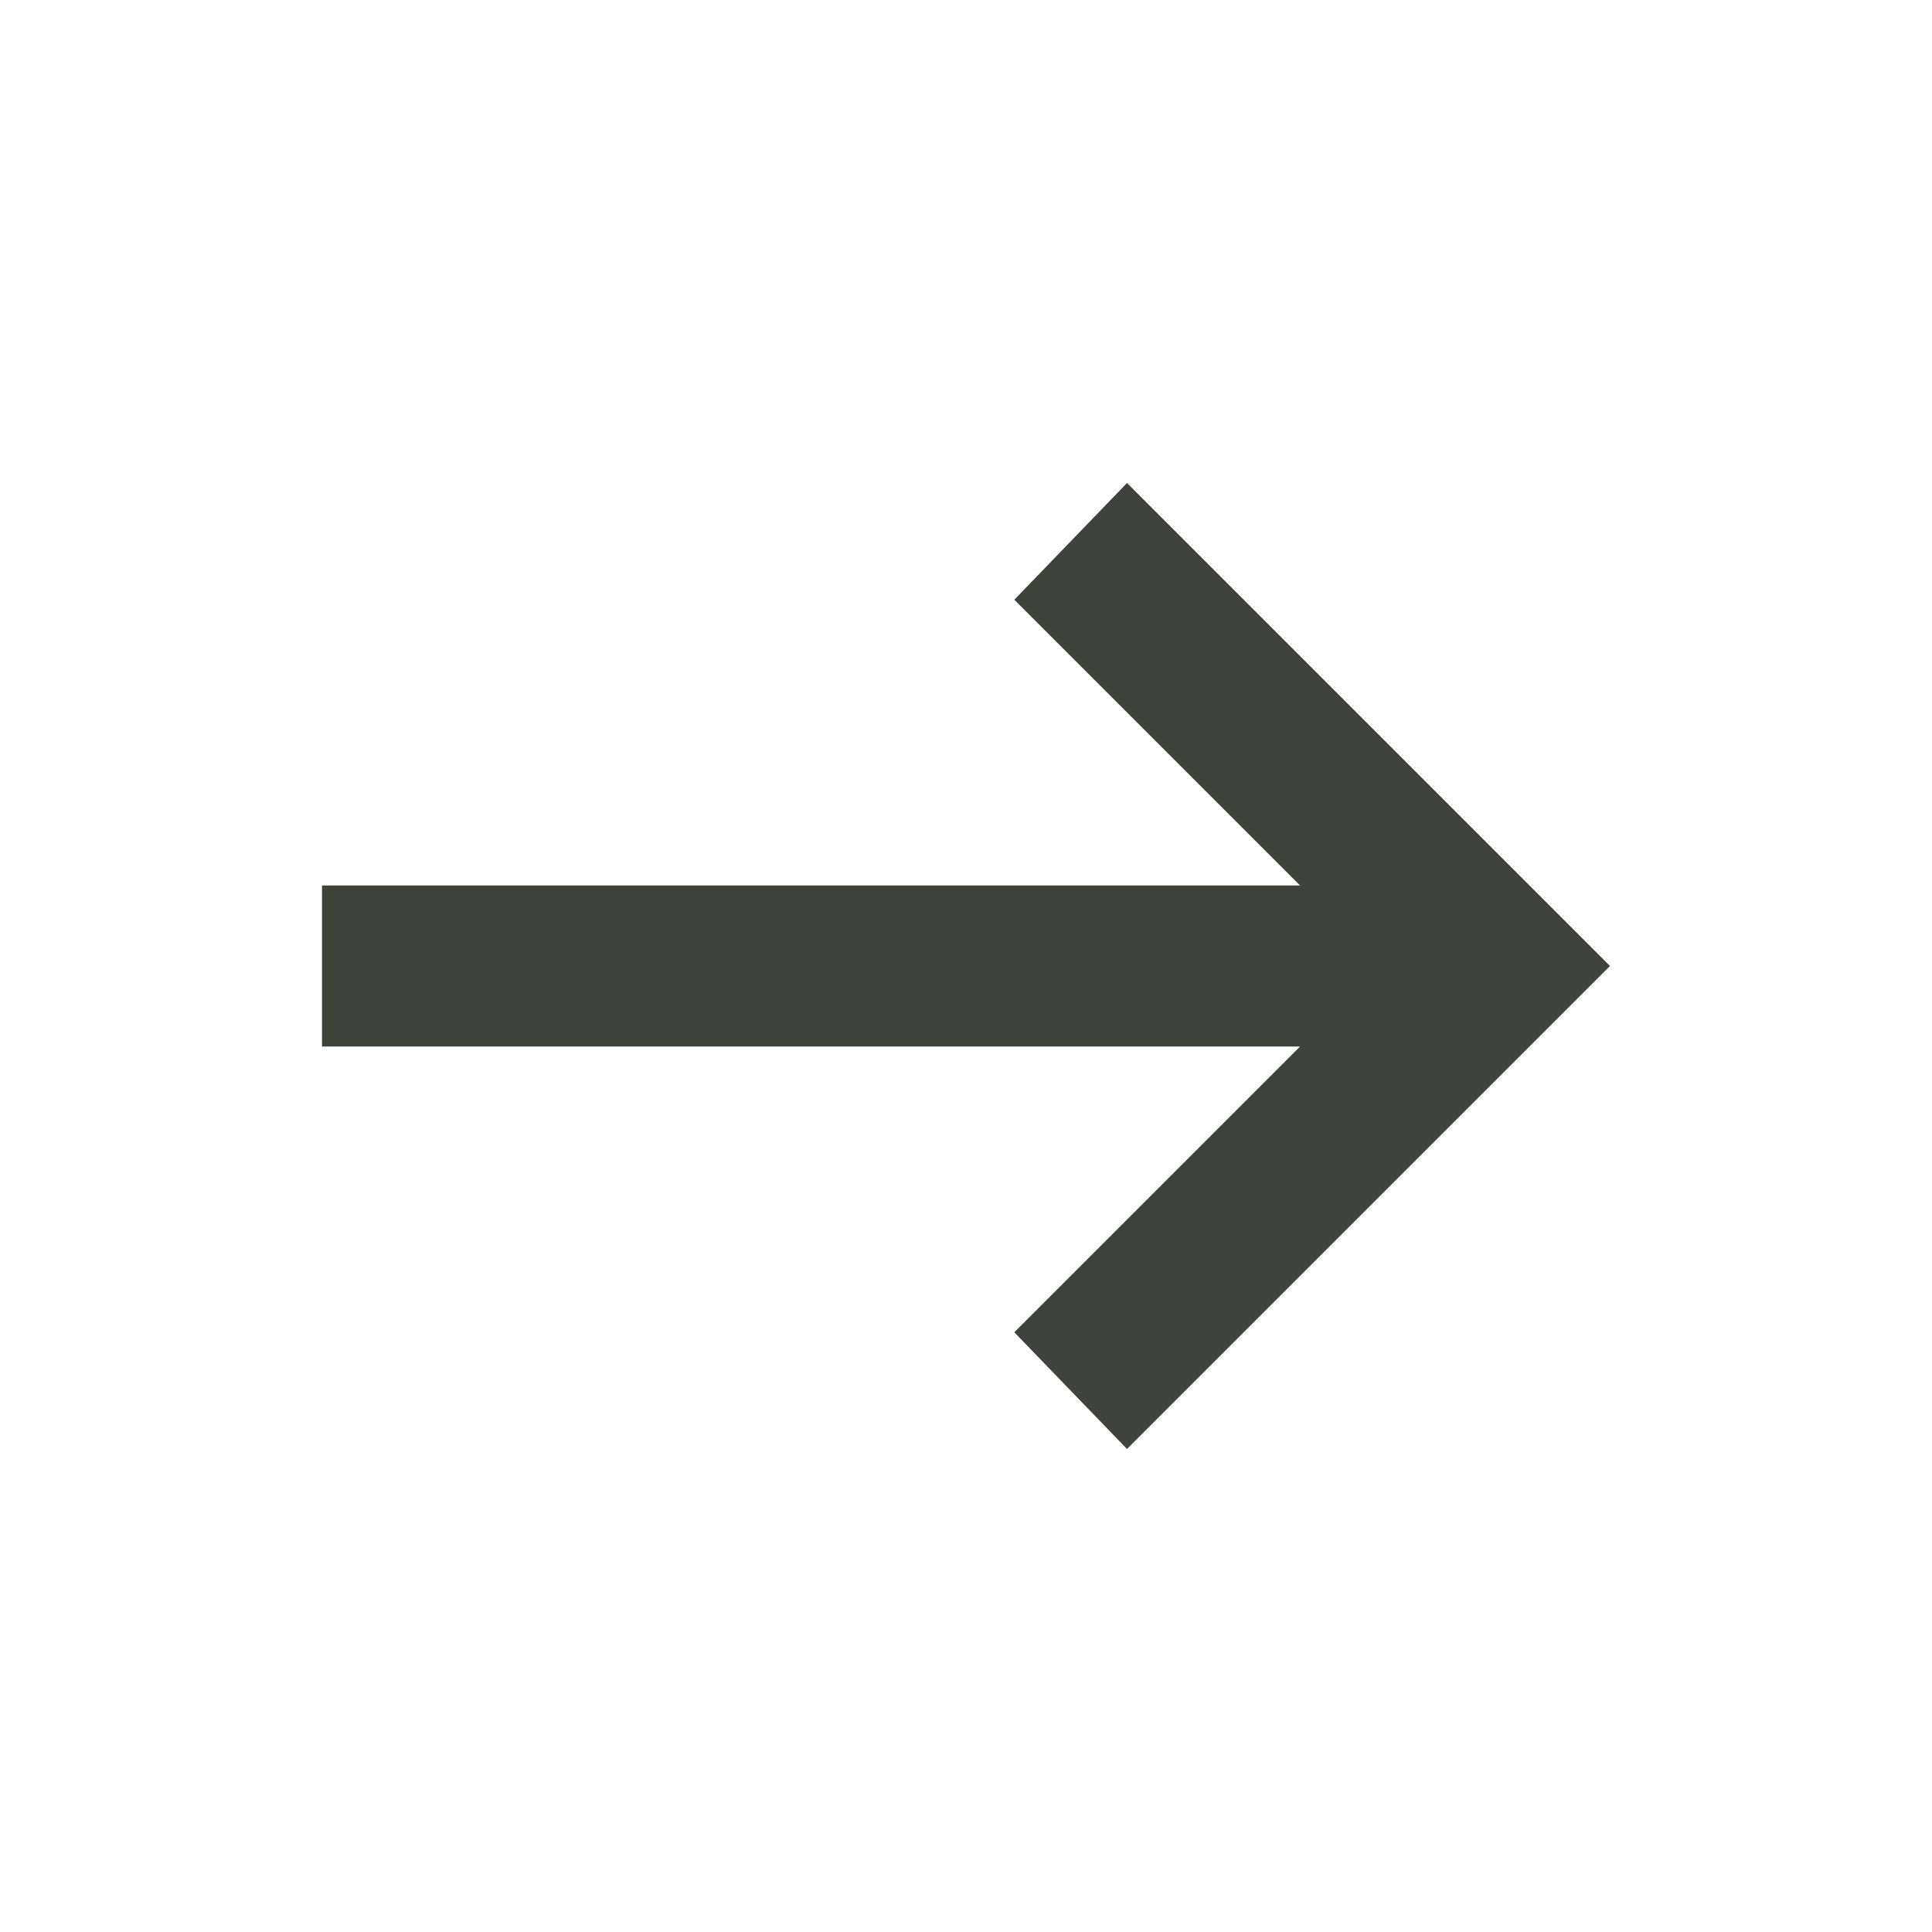 <svg width="36" height="36" viewBox="0 0 36 36" fill="none" xmlns="http://www.w3.org/2000/svg">
<g id="arrow_right_alt_24dp_E8EAED_FILL0_wght400_GRAD0_opsz24 1">
<path id="Vector" d="M21 27L18.9 24.825L24.225 19.5H6V16.5H24.225L18.9 11.175L21 9L30 18L21 27Z" fill="#3D453B"/>
</g>
</svg>
